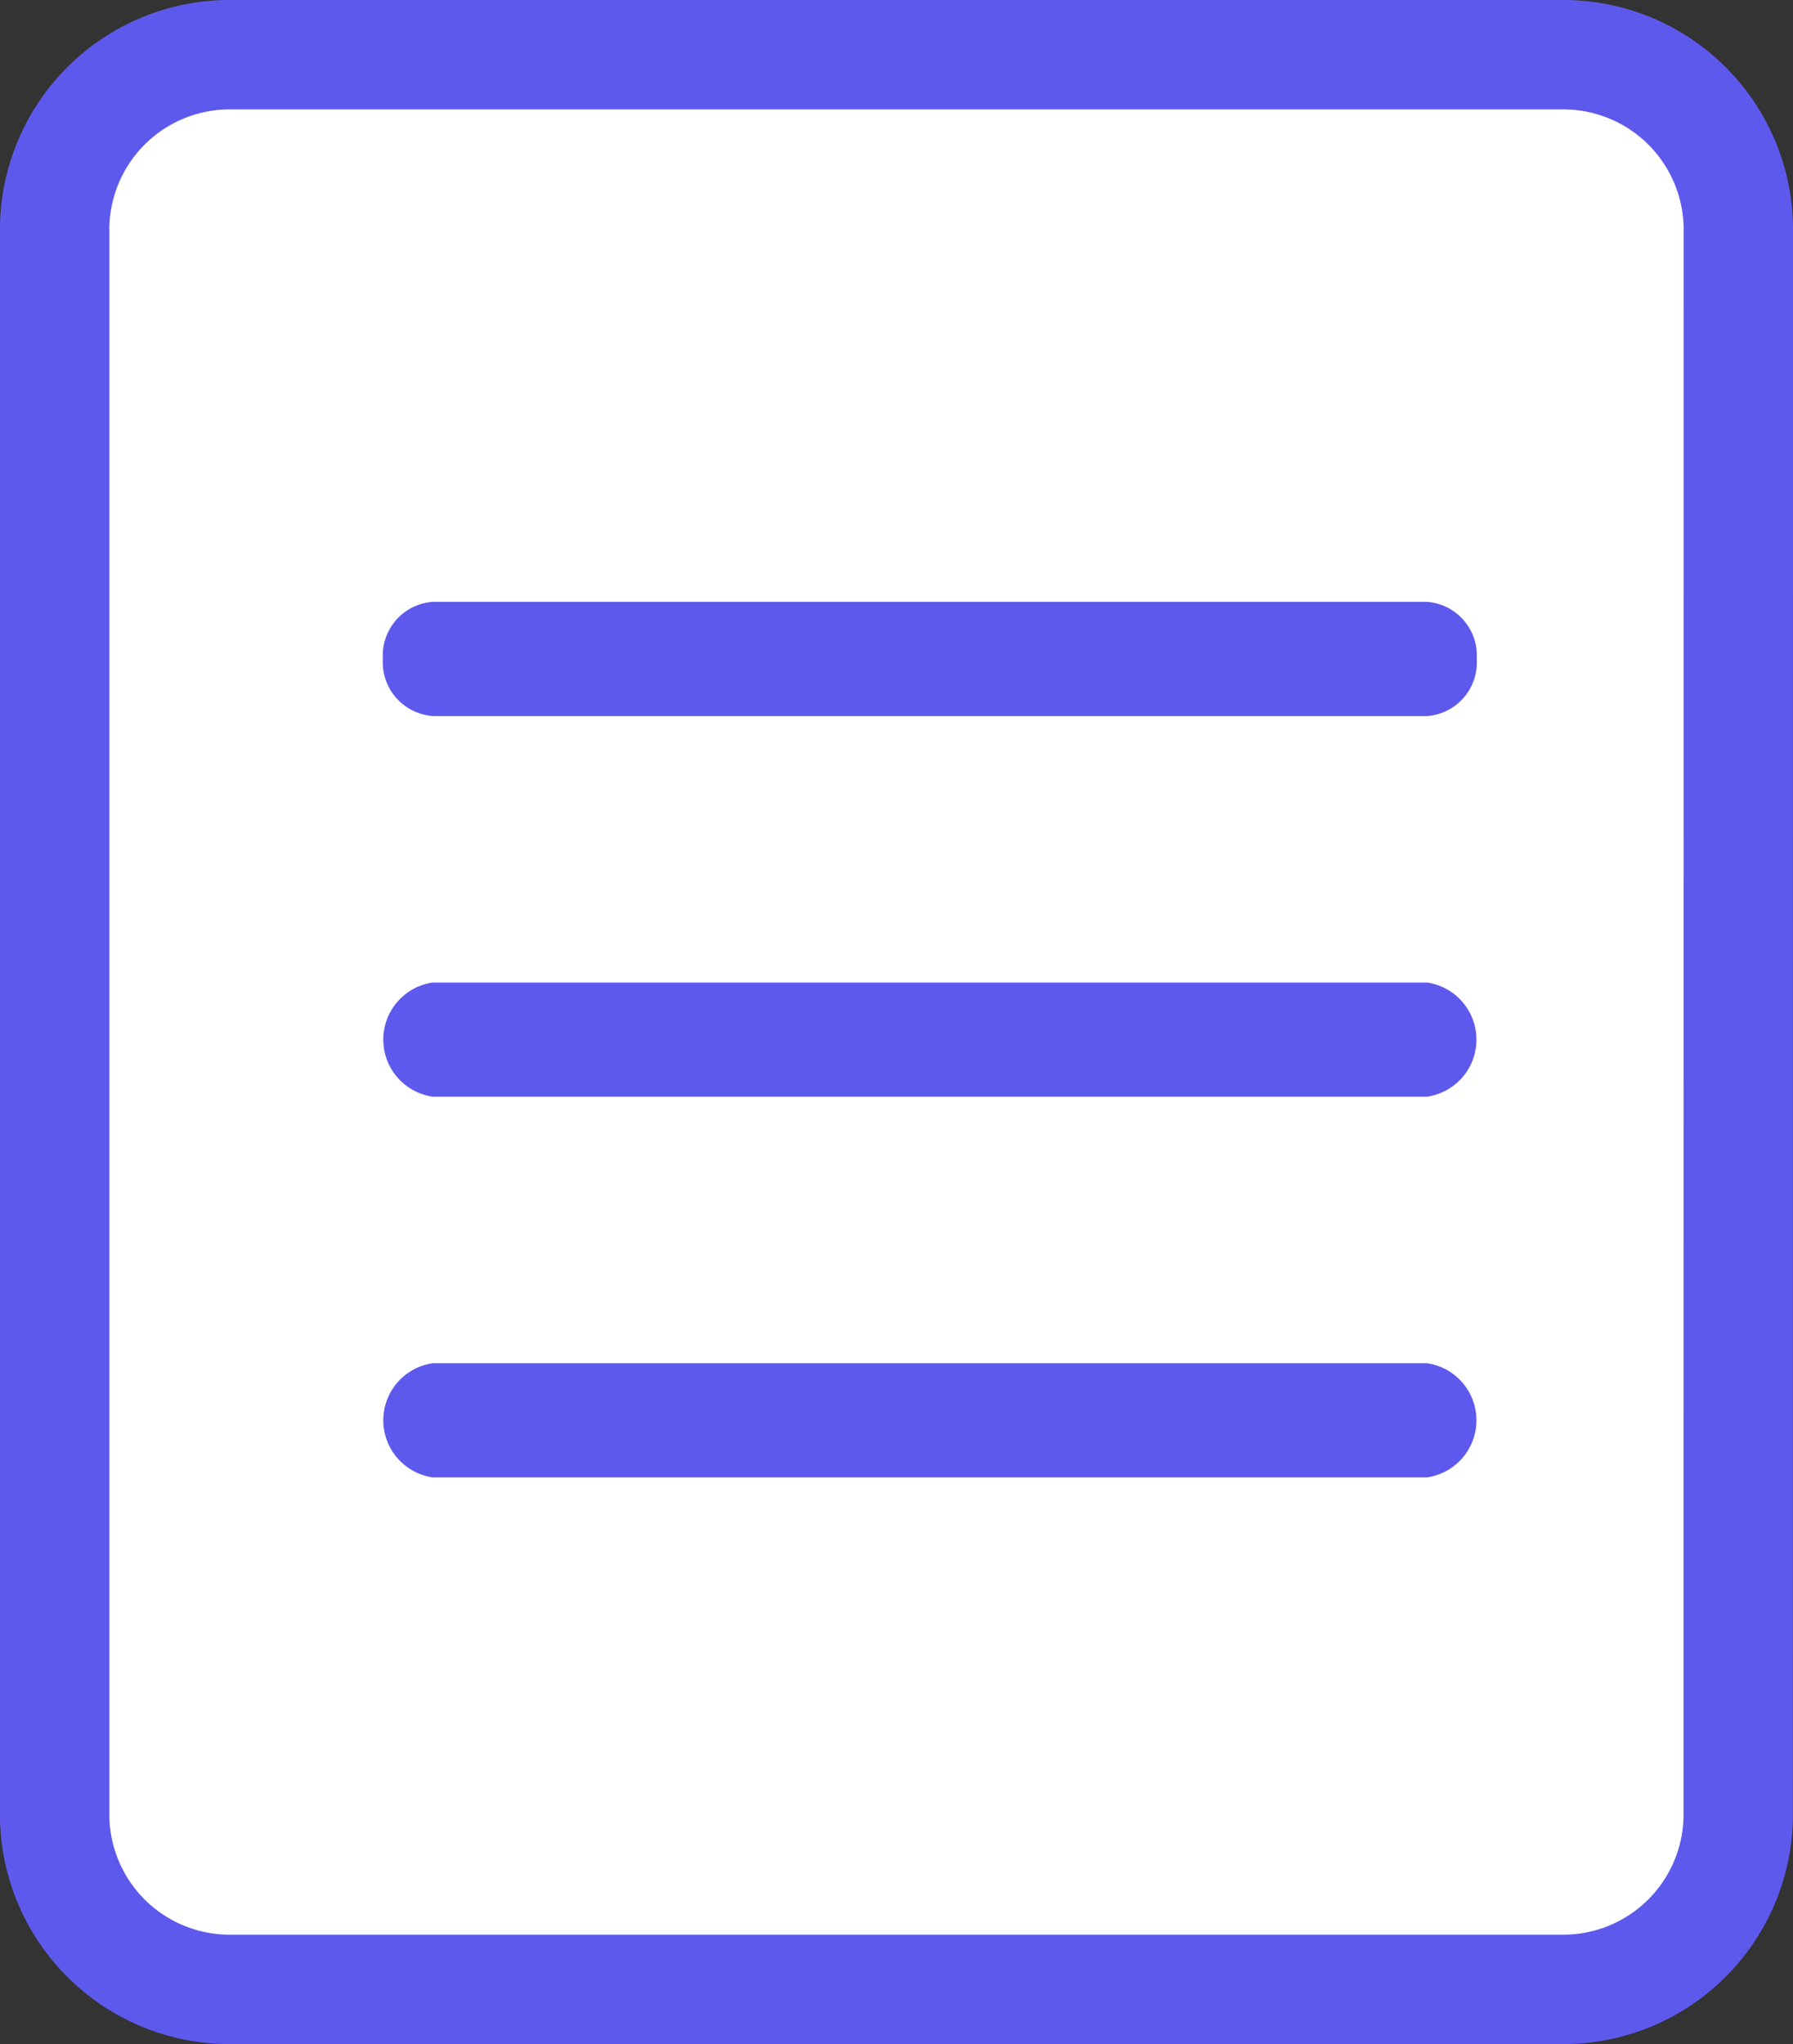<svg xmlns="http://www.w3.org/2000/svg" width="16.391" height="18.68" viewBox="0 0 16.391 18.68">
  <rect x="0" y="0" width="16.391" height="18.68" fill="#333333" stroke="none"/>
  <g id="summary" transform="translate(0.5 0.5)">
    <path id="Path_1712" data-name="Path 1712" d="M15.39,16.12a1.6,1.6,0,0,1-1.62,1.56H1.62A1.6,1.6,0,0,1,0,16.12V1.56A1.6,1.6,0,0,1,1.62,0H13.771a1.6,1.6,0,0,1,1.62,1.56Z" fill="#fff" stroke="#5e59ed" stroke-width="1"/>
    <path id="Path_1713" data-name="Path 1713" d="M3.455,9.522h9.091a.527.527,0,0,0,0-1.043H3.455a.527.527,0,0,0,0,1.043Zm0-3.478h9.091A.492.492,0,0,0,13,5.522.492.492,0,0,0,12.545,5H3.455A.492.492,0,0,0,3,5.522.492.492,0,0,0,3.455,6.043Zm0,6.957h9.091a.527.527,0,0,0,0-1.043H3.455a.527.527,0,0,0,0,1.043Z" fill="#5e59ed"/>
  </g>
</svg>
